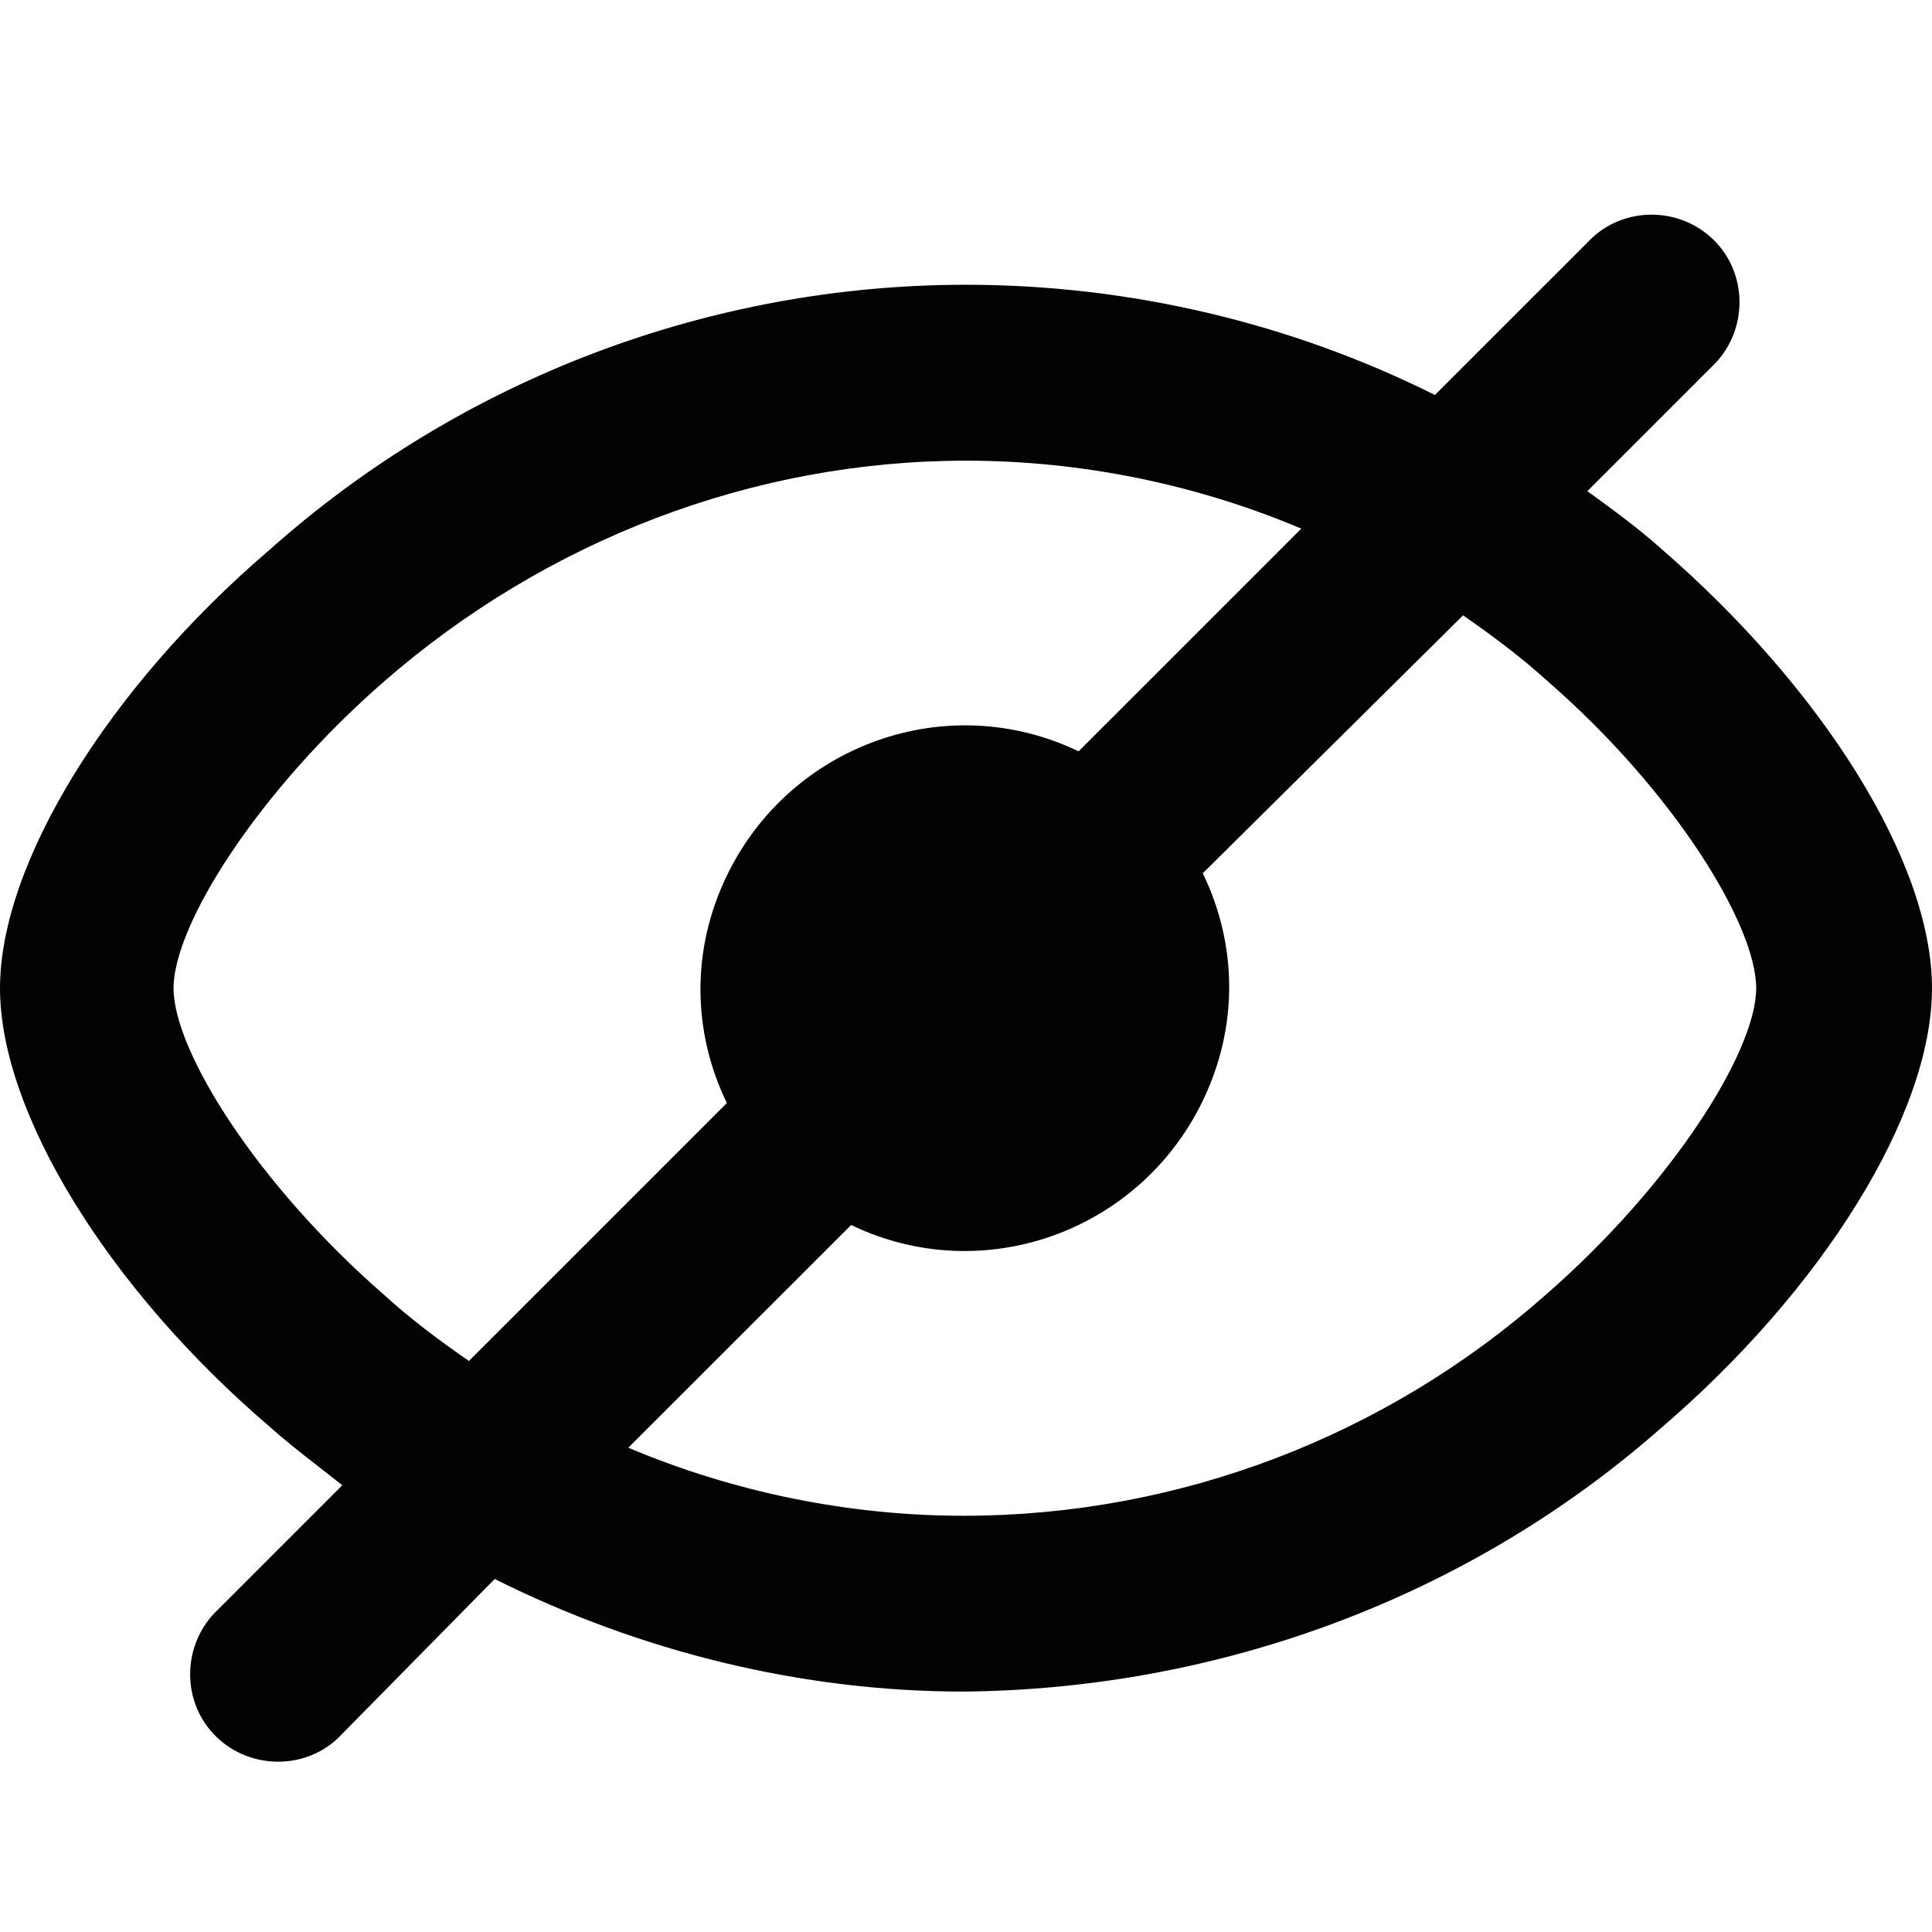 <?xml version="1.0" encoding="UTF-8"?>
<svg width="18px" height="18px" viewBox="0 0 18 18" version="1.1" xmlns="http://www.w3.org/2000/svg" xmlns:xlink="http://www.w3.org/1999/xlink">
    <title>Icon/password-hide</title>
    <g id="Icon/password-hide" stroke="none" stroke-width="1" fill="none" fill-rule="evenodd">
        <path d="M2.512,13.292 C2.731,13.488 2.971,13.663 3.189,13.838 L2.032,14.995 C1.704,15.301 1.682,15.826 1.988,16.153 C2.294,16.481 2.818,16.503 3.146,16.197 C3.167,16.175 3.167,16.175 3.189,16.153 L4.609,14.711 C5.964,15.389 7.471,15.76 8.978,15.76 C11.359,15.738 13.675,14.886 15.466,13.313 C16.973,12.025 18,10.386 18,9.207 C18,8.027 16.973,6.411 15.488,5.122 C15.269,4.925 15.029,4.75 14.789,4.576 L15.947,3.418 C16.274,3.112 16.296,2.588 15.99,2.26 C15.684,1.932 15.16,1.911 14.833,2.216 C14.811,2.238 14.811,2.238 14.789,2.26 L13.369,3.68 C12.015,3.003 10.507,2.653 9,2.653 C6.619,2.653 4.303,3.527 2.512,5.122 C1.005,6.411 0,8.049 0,9.207 C0,10.364 1.005,12.003 2.512,13.292 Z M13.631,5.733 C13.915,5.93 14.177,6.127 14.417,6.345 C15.597,7.372 16.362,8.617 16.362,9.207 C16.362,9.796 15.575,11.042 14.396,12.068 C12.91,13.379 10.988,14.122 8.978,14.122 C7.908,14.122 6.837,13.903 5.854,13.488 L7.93,11.413 C9.153,12.003 10.617,11.478 11.206,10.255 C11.534,9.578 11.534,8.813 11.206,8.136 L13.631,5.733 Z M3.583,6.345 C5.09,5.034 7.012,4.292 9,4.292 C10.07,4.292 11.141,4.51 12.124,4.925 L10.049,7 C8.825,6.411 7.362,6.935 6.772,8.158 C6.444,8.835 6.444,9.6 6.772,10.277 L4.369,12.68 C4.085,12.483 3.823,12.287 3.583,12.068 C2.403,11.042 1.617,9.796 1.617,9.207 C1.617,8.617 2.403,7.372 3.583,6.345 L3.583,6.345 Z" id="Shape" fill="#030303" fill-rule="nonzero"></path>
    </g>
</svg>